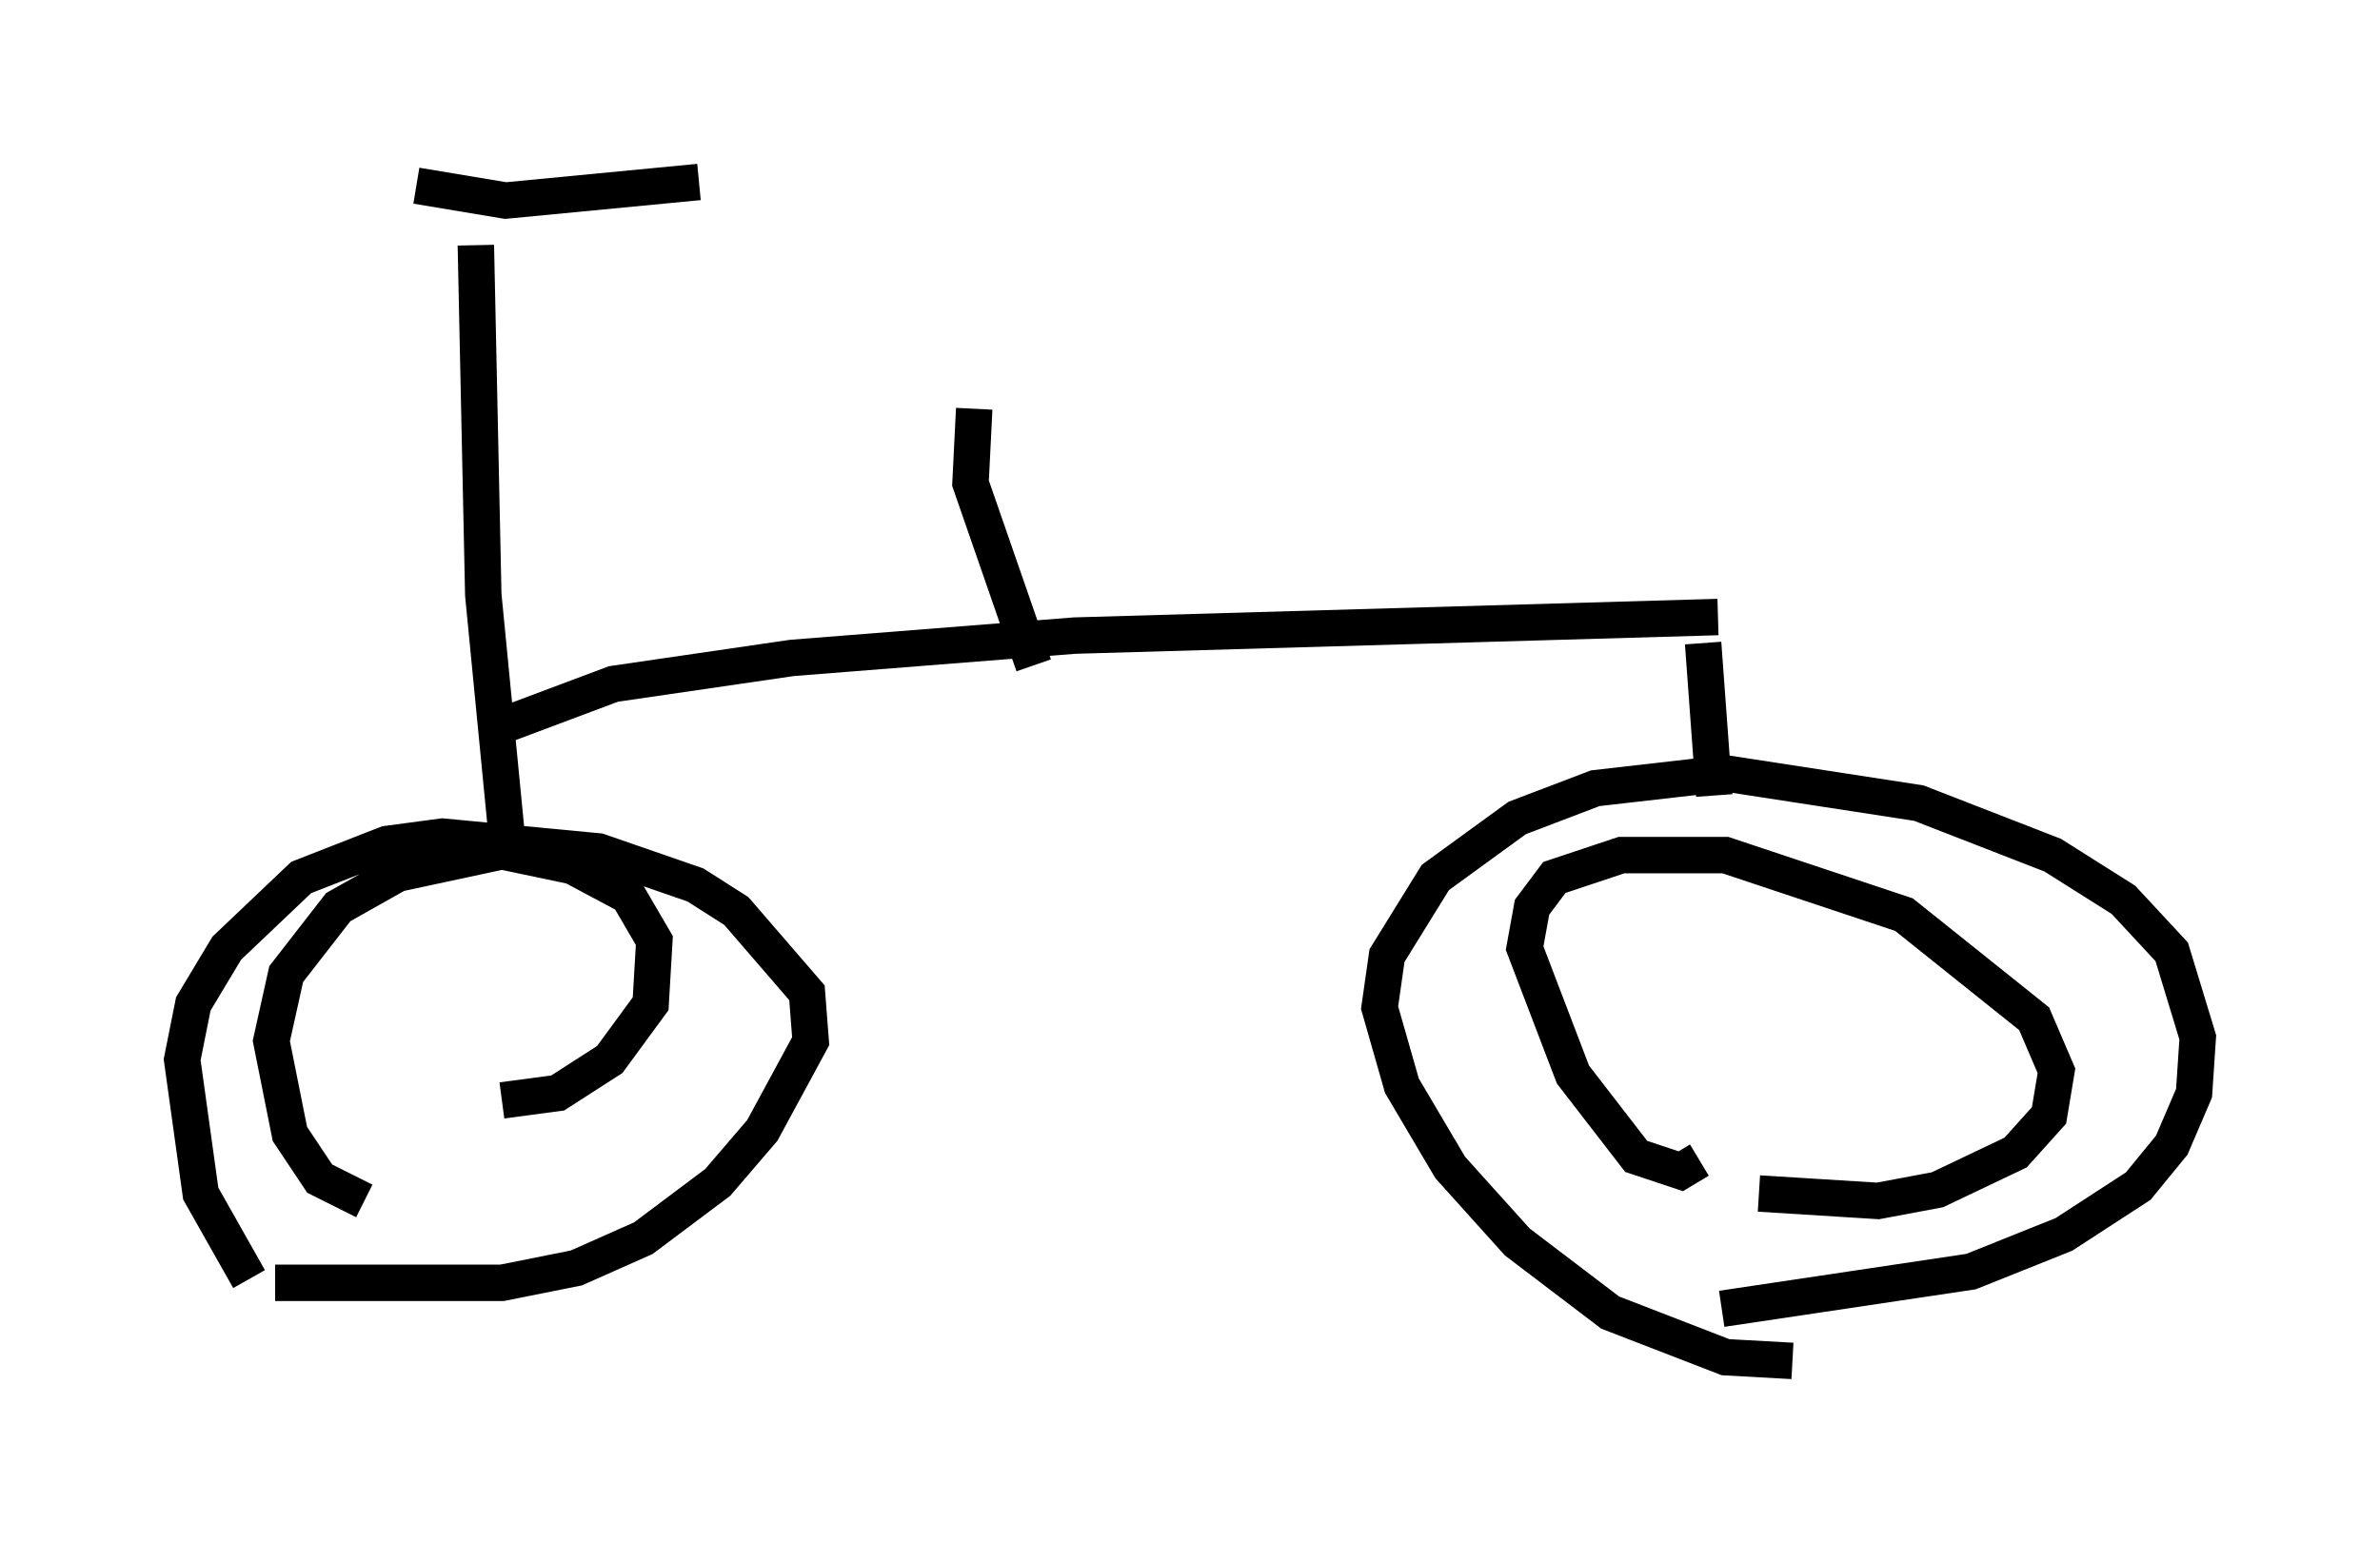 <?xml version="1.0" encoding="utf-8" ?>
<svg baseProfile="full" height="42.361" version="1.1" width="65.33" xmlns="http://www.w3.org/2000/svg" xmlns:ev="http://www.w3.org/2001/xml-events" xmlns:xlink="http://www.w3.org/1999/xlink"><defs /><rect fill="white" height="42.361" width="65.33" x="0" y="0" /><path d="M7.858, 36.136 m-1.021, -1.021 l-1.327, -2.348 -0.51, -3.675 l0.306, -1.531 0.919, -1.531 l2.042, -1.94 2.348, -0.919 l1.531, -0.204 4.288, 0.408 l2.654, 0.919 1.123, 0.715 l1.94, 2.246 0.102, 1.327 l-1.327, 2.45 -1.225, 1.429 l-2.042, 1.531 -1.838, 0.817 l-2.042, 0.408 -6.227, 0.0 m41.65, 2.144 l-1.838, -0.102 -3.165, -1.225 l-2.552, -1.94 -1.838, -2.042 l-1.327, -2.246 -0.613, -2.144 l0.204, -1.429 1.327, -2.144 l2.246, -1.633 2.144, -0.817 l3.573, -0.408 5.308, 0.817 l3.675, 1.429 1.94, 1.225 l1.327, 1.429 0.715, 2.348 l-0.102, 1.531 -0.613, 1.429 l-0.919, 1.123 -2.042, 1.327 l-2.552, 1.021 -6.84, 1.021 m-0.613, -4.083 l-0.51, 0.306 -1.225, -0.408 l-1.735, -2.246 -1.327, -3.471 l0.204, -1.123 0.613, -0.817 l1.838, -0.613 2.858, 0.0 l4.9, 1.633 3.573, 2.858 l0.613, 1.429 -0.204, 1.225 l-0.919, 1.021 -2.144, 1.021 l-1.633, 0.306 -3.267, -0.204 m-38.282, 0.204 l-1.225, -0.613 -0.817, -1.225 l-0.51, -2.552 0.408, -1.838 l1.429, -1.838 1.633, -0.919 l2.858, -0.613 1.94, 0.408 l1.531, 0.817 0.715, 1.225 l-0.102, 1.735 -1.123, 1.531 l-1.429, 0.919 -1.531, 0.204 m0.204, -6.533 l-0.715, -7.35 -0.204, -9.596 m-1.633, -1.633 l2.45, 0.408 5.308, -0.51 m-5.615, 15.006 l3.267, -1.225 4.9, -0.715 l7.758, -0.613 17.661, -0.51 m-0.408, 0.715 l0.306, 4.185 m-18.681, -3.573 l-1.735, -5.002 0.102, -2.042 " fill="none" stroke="black" stroke-width="1" /></svg>